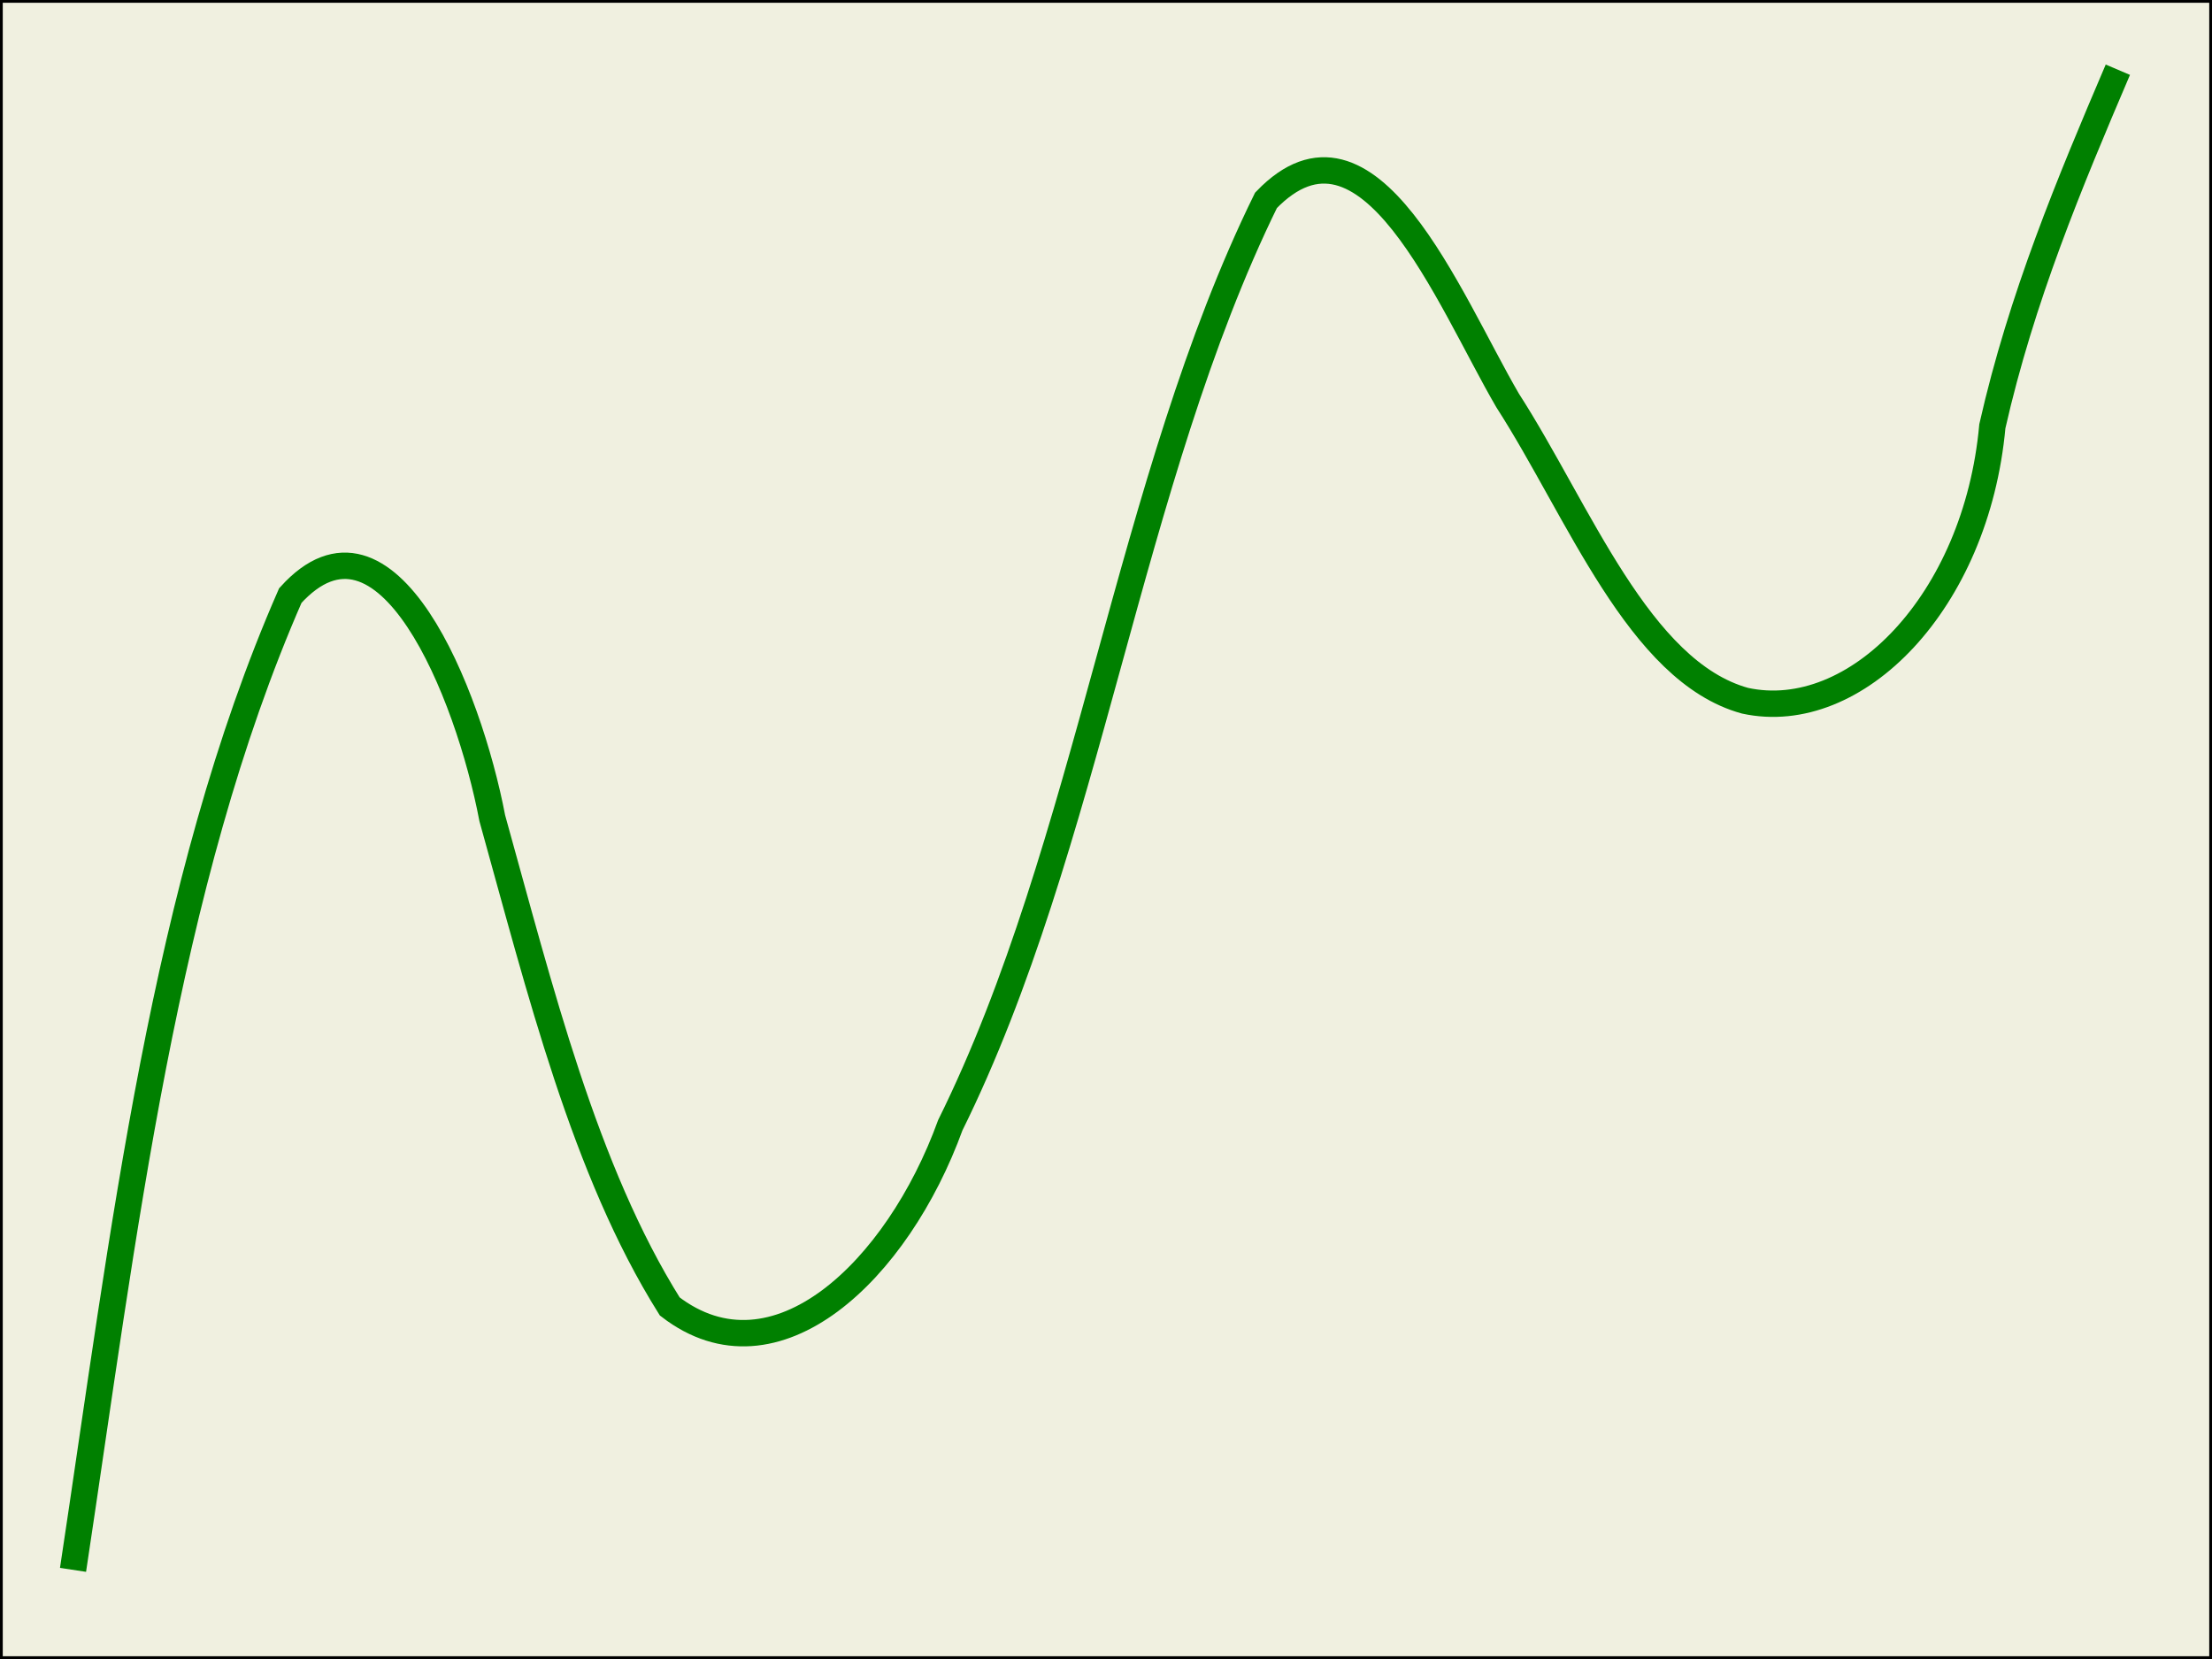 <?xml version="1.0" encoding="UTF-8" standalone="no"?>
<svg
   xmlns:vfp="http://www.labcenter.com/namespaces/vfp"
   xmlns:dc="http://purl.org/dc/elements/1.1/"
   xmlns:cc="http://creativecommons.org/ns#"
   xmlns:rdf="http://www.w3.org/1999/02/22-rdf-syntax-ns#"
   xmlns:svg="http://www.w3.org/2000/svg"
   xmlns="http://www.w3.org/2000/svg"
   xmlns:sodipodi="http://sodipodi.sourceforge.net/DTD/sodipodi-0.dtd"
   xmlns:inkscape="http://www.inkscape.org/namespaces/inkscape"
   id="svg2"
   version="1.1"
   viewBox="0 0 400 300"
   height="300"
   width="400"
   inkscape:version="0.91 r13725"
   sodipodi:docname="LineChart.svg">
  <rect x="0" y="0" width="400" height="300" fill="#333333" stroke="none"/>
  <sodipodi:namedview
     pagecolor="#ffffff"
     bordercolor="#666666"
     borderopacity="1"
     objecttolerance="10"
     gridtolerance="10"
     guidetolerance="10"
     inkscape:pageopacity="0"
     inkscape:pageshadow="2"
     inkscape:window-width="1852"
     inkscape:window-height="893"
     id="namedview3342"
     showgrid="false"
     inkscape:zoom="0.545"
     inkscape:cx="-122.93578"
     inkscape:cy="200"
     inkscape:window-x="0"
     inkscape:window-y="0"
     inkscape:window-maximized="0"
     inkscape:current-layer="layer1" />
  <vfp:catalogue
     DESC="Line Chart with time x-axis"
     CATEGORY="Chart Controls"
     PREFIX="Chart" />
  <defs
     id="defs9" />
  <g
     inkscape:label="Layer 1"
     inkscape:groupmode="layer"
     id="layer1"
     vfp:class="LineChart"     
     vfp:xtype="Time"
     style="display:inline">
     <rect
       class="background"
       id="rect5"
       y="0"
       x="0"
       height="300"
       width="400"
       style="fill:#f0f0e0;stroke:#000000;stroke-width:1;stroke-miterlimit:4;stroke-dasharray:none;stroke-opacity:1;fill-opacity:1" />
    <rect
       class="bounds"
       id="rect5"
       y="0"
       x="0"
       height="300"
       width="400"
       style="fill-opacity:0;stroke:none" />
    <rect
       class="chart"
       id="rect5"
       y="5"
       x="5"
       height="290"
       width="390"
       style="fill:none;stroke:none" />
    <path
       style="fill:none;fill-rule:evenodd;stroke:#008000;stroke-width:4.768;stroke-linecap:butt;stroke-linejoin:miter;stroke-miterlimit:4;stroke-dasharray:none;stroke-opacity:1"
       d="m 13.205,283.882 c 9.142,-60.428 16.391,-123.881 39.292,-176.183 17.4,-19.253 32.197,17.552 36.523,40.258 8.642,30.981 16.651,63.683 32.095,88.293 19.107,14.726 41.199,-6.496 50.731,-32.784 25.046,-50.573 32.184,-116.529 57.085,-167.238 18.542,-19.286 32.954,17.756 43.689,36.18 12.85,19.941 23.749,49.034 42.941,54.306 19.959,4.334 41.819,-17.796 44.719,-49.639 5.265,-23.247 13.982,-44.064 22.695,-64.469"
       id="path4139"
       inkscape:connector-curvature="0" />
   </g>
</svg>
